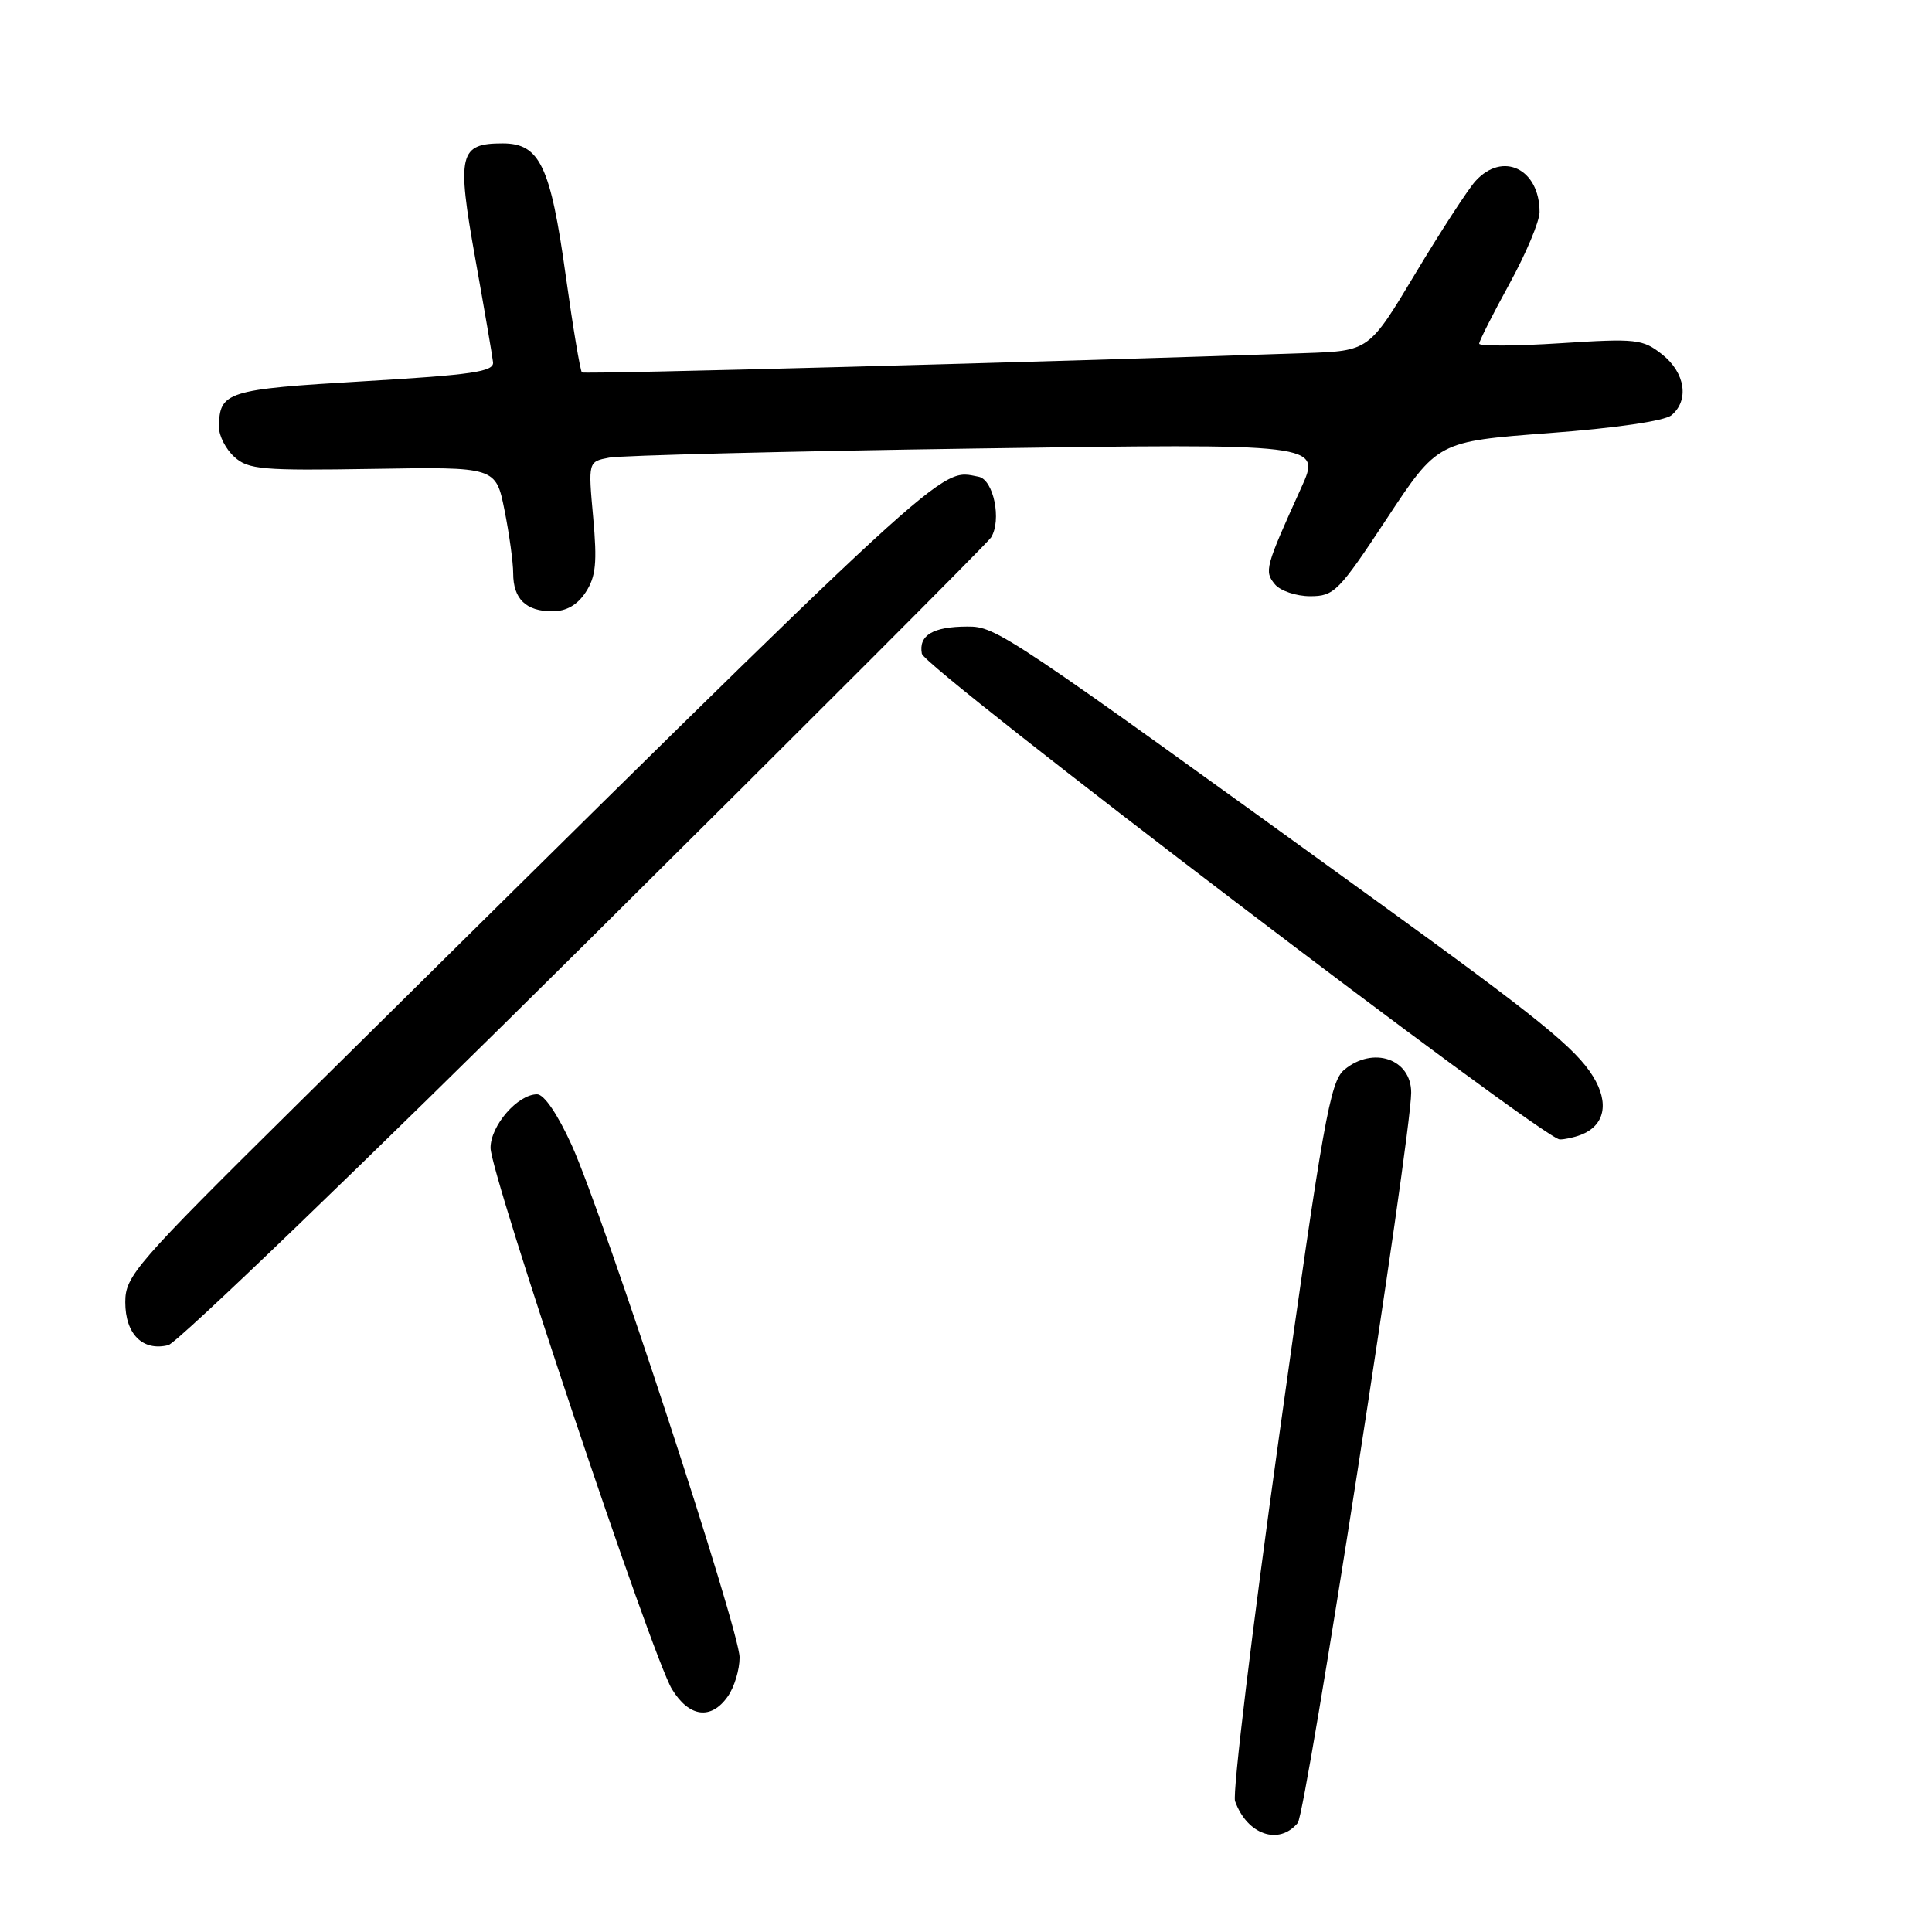 <?xml version="1.0" encoding="UTF-8" standalone="no"?>
<!DOCTYPE svg PUBLIC "-//W3C//DTD SVG 1.1//EN" "http://www.w3.org/Graphics/SVG/1.1/DTD/svg11.dtd" >
<svg xmlns="http://www.w3.org/2000/svg" xmlns:xlink="http://www.w3.org/1999/xlink" version="1.1" viewBox="0 0 256 256">
 <g >
 <path fill="currentColor"
d=" M 171.96 241.55 C 173.07 240.21 186.95 150.83 186.99 144.79 C 187.01 140.31 181.94 138.57 178.12 141.75 C 176.25 143.31 175.33 148.45 169.51 190.16 C 165.92 215.82 163.29 237.64 163.65 238.66 C 165.24 243.10 169.45 244.57 171.96 241.55 Z  M 96.44 224.78 C 97.30 223.56 98.00 221.24 98.00 219.62 C 98.00 216.05 80.01 161.16 75.76 151.75 C 73.91 147.67 72.10 145.00 71.17 145.00 C 68.60 145.00 65.00 149.14 65.00 152.10 C 65.00 155.59 86.43 219.54 89.03 223.81 C 91.31 227.56 94.23 227.94 96.44 224.78 Z  M 77.50 125.10 C 106.65 96.17 130.87 71.93 131.31 71.23 C 132.76 68.95 131.66 63.55 129.67 63.17 C 124.32 62.16 127.22 59.49 39.55 146.17 C 17.87 167.60 16.60 169.07 16.60 172.55 C 16.60 176.78 18.91 179.08 22.30 178.24 C 23.51 177.94 48.35 154.03 77.50 125.10 Z  M 209.45 150.38 C 212.64 149.16 213.27 146.17 211.08 142.62 C 208.77 138.89 203.87 134.92 182.50 119.46 C 133.17 83.77 132.03 83.00 128.18 83.02 C 123.61 83.03 121.70 84.18 122.15 86.62 C 122.51 88.54 204.45 150.94 206.67 150.98 C 207.31 150.99 208.56 150.72 209.45 150.38 Z  M 77.61 78.47 C 78.96 76.41 79.14 74.55 78.60 68.56 C 77.93 61.17 77.93 61.17 80.72 60.64 C 82.25 60.35 104.11 59.80 129.29 59.43 C 175.08 58.76 175.08 58.76 172.42 64.63 C 167.64 75.17 167.50 75.69 168.93 77.42 C 169.65 78.29 171.76 79.00 173.61 79.00 C 176.78 79.00 177.39 78.38 183.74 68.75 C 190.50 58.50 190.50 58.50 205.23 57.39 C 214.07 56.73 220.56 55.78 221.48 55.02 C 223.86 53.04 223.30 49.38 220.25 46.97 C 217.67 44.93 216.84 44.83 206.75 45.48 C 200.84 45.86 196.00 45.88 196.00 45.54 C 196.00 45.19 197.80 41.63 200.00 37.62 C 202.20 33.61 204.00 29.33 204.00 28.10 C 204.00 22.36 199.11 20.01 195.50 24.00 C 194.50 25.11 190.92 30.62 187.54 36.25 C 181.40 46.50 181.40 46.50 172.95 46.79 C 139.10 47.96 77.43 49.61 77.11 49.35 C 76.89 49.18 75.92 43.40 74.96 36.51 C 72.94 21.96 71.52 19.00 66.60 19.00 C 60.84 19.00 60.50 20.41 62.97 34.23 C 64.18 40.98 65.24 47.17 65.33 48.00 C 65.47 49.25 62.59 49.67 48.20 50.52 C 29.99 51.59 29.05 51.89 29.02 56.60 C 29.01 57.75 29.92 59.52 31.05 60.54 C 32.90 62.22 34.70 62.37 49.40 62.13 C 65.70 61.86 65.70 61.86 66.85 67.60 C 67.48 70.75 68.00 74.52 68.00 75.97 C 68.00 79.35 69.69 81.00 73.18 81.00 C 75.04 81.00 76.50 80.17 77.61 78.47 Z "/>
</g>
</svg>
